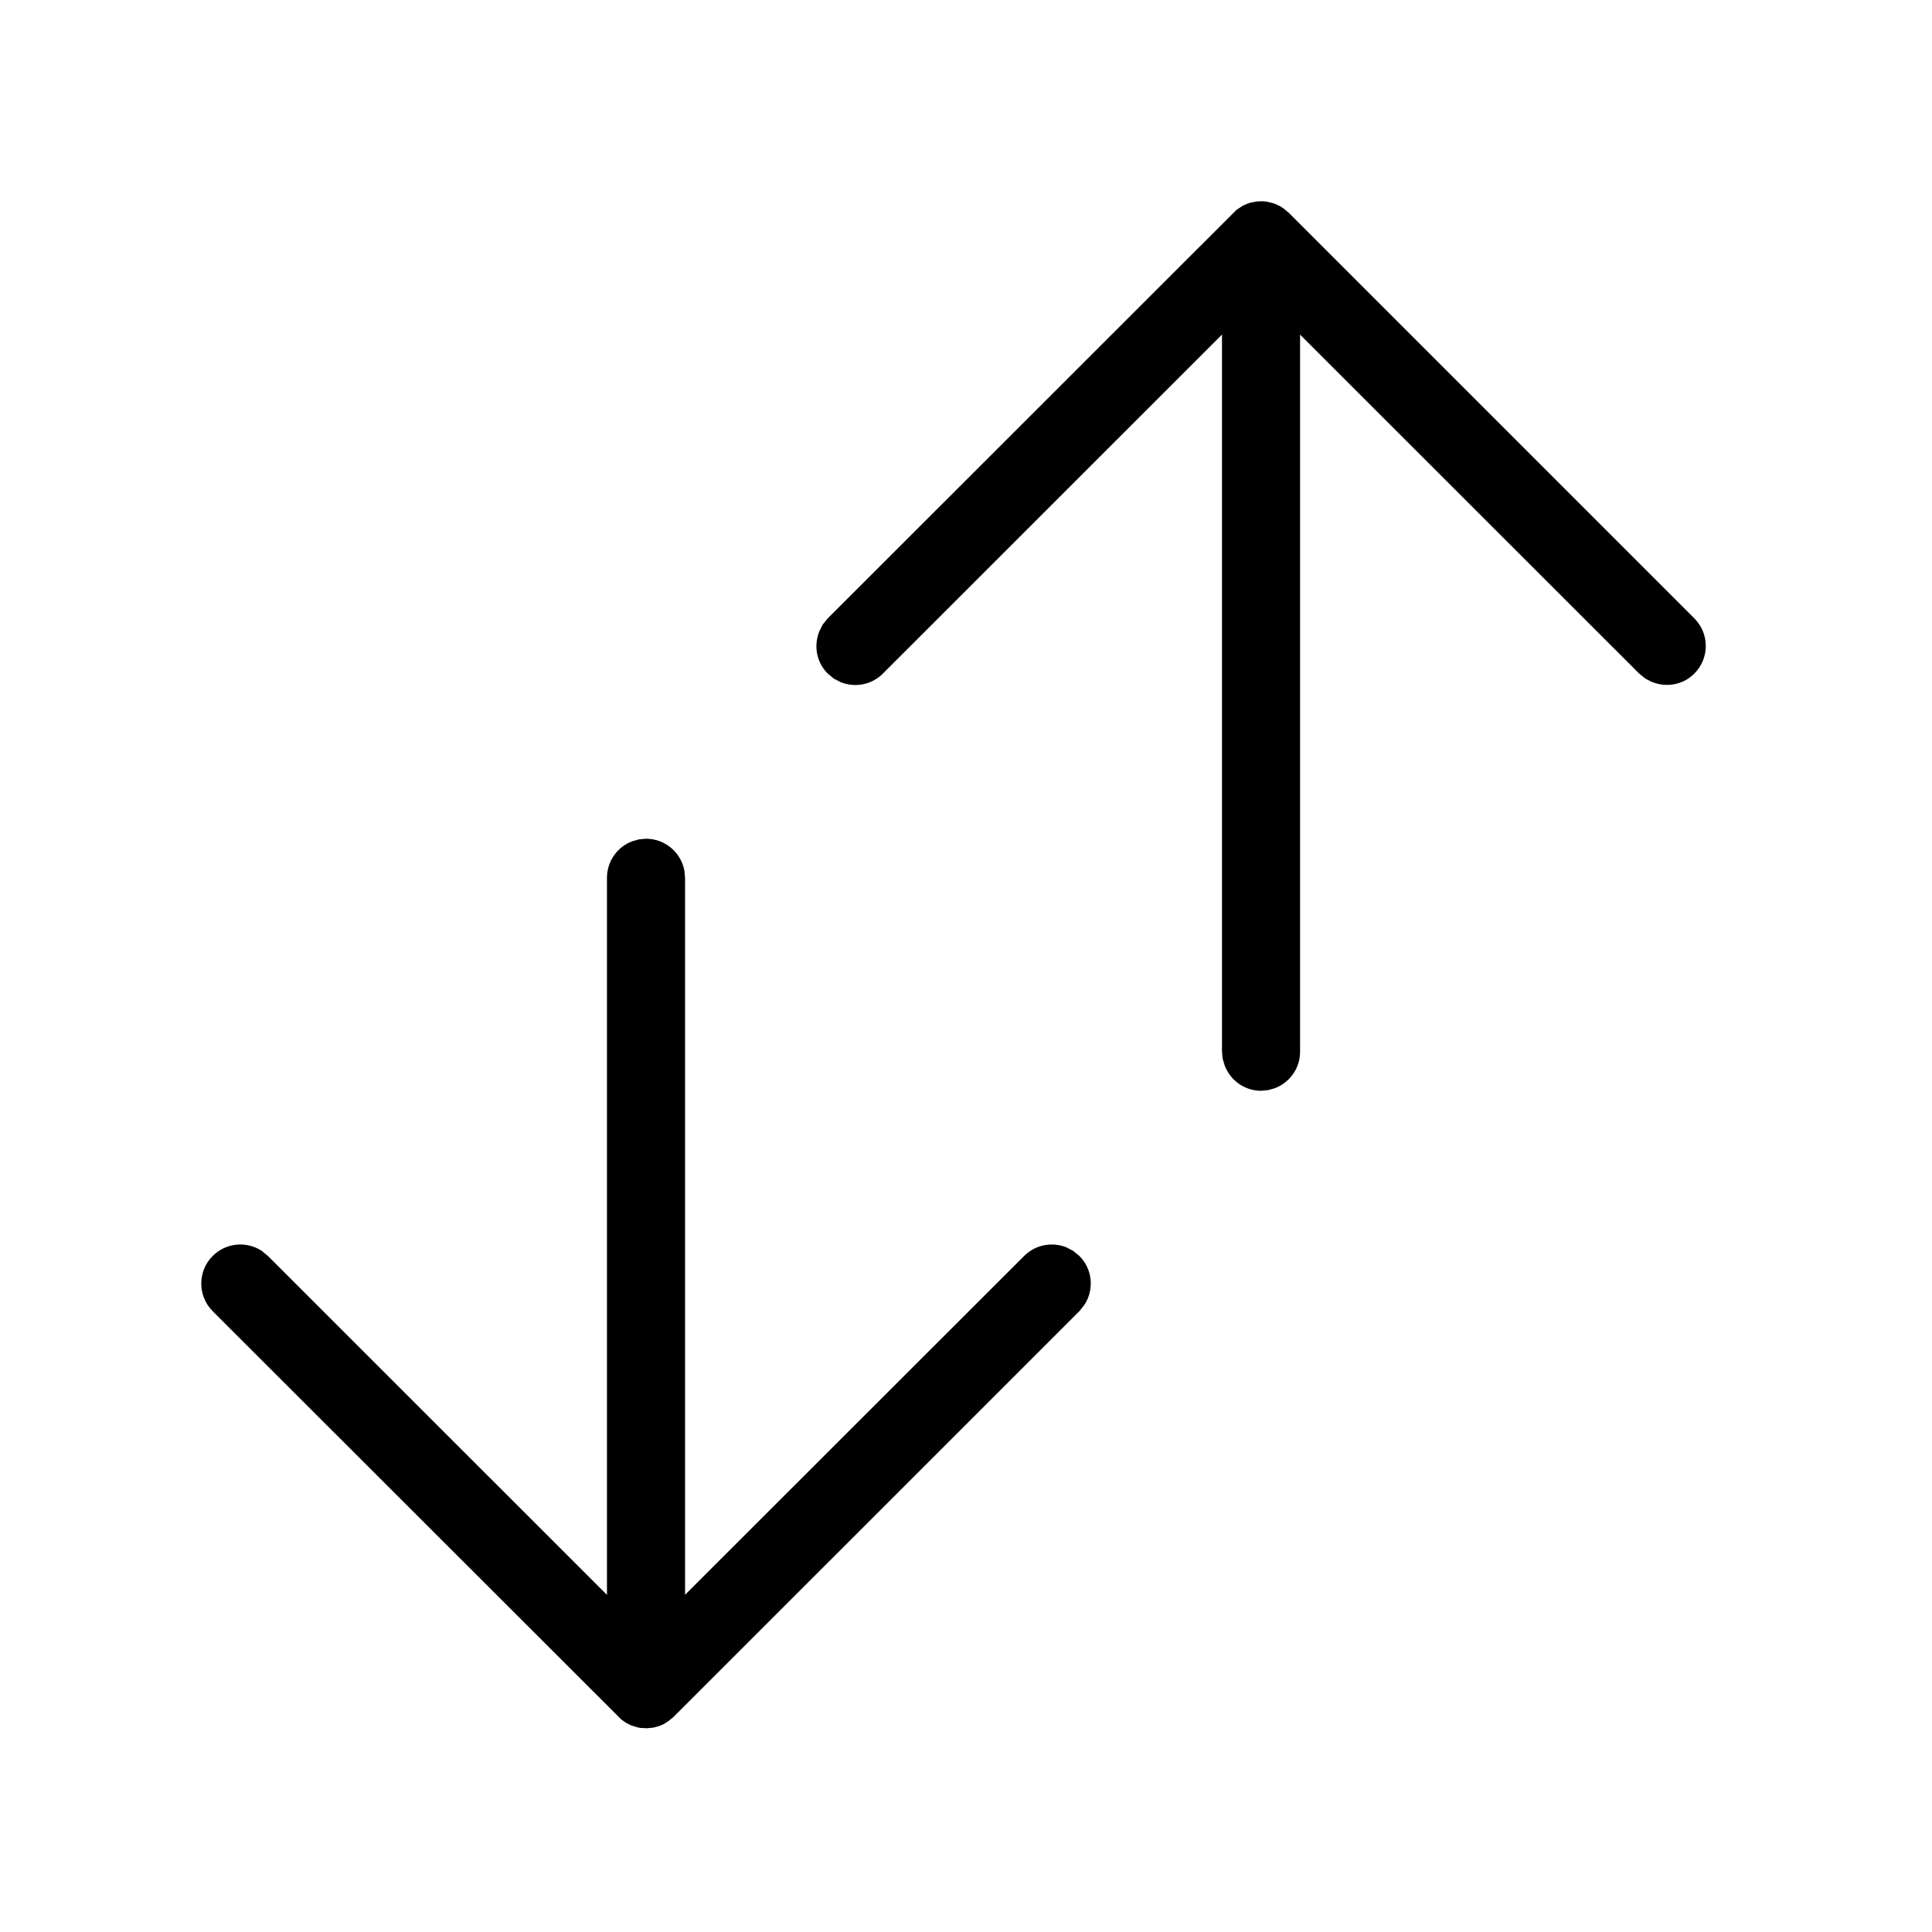 <svg width="24" height="24" viewBox="0 0 24 24" fill="none" xmlns="http://www.w3.org/2000/svg">
<path fill-rule="evenodd" clip-rule="evenodd" d="M15.686 2.5L15.615 2.502L15.54 2.516L15.499 2.529L15.439 2.555L15.36 2.607L10.282 7.682L10.221 7.757L10.181 7.835C10.104 8.02 10.142 8.227 10.282 8.367L10.358 8.43L10.443 8.474C10.618 8.545 10.826 8.51 10.968 8.367L15.18 4.156V13.065L15.188 13.15L15.213 13.235C15.286 13.425 15.463 13.55 15.665 13.55L15.752 13.542L15.834 13.519C16.019 13.45 16.15 13.273 16.15 13.065V4.157L20.362 8.367L20.438 8.429L20.515 8.469C20.7 8.546 20.908 8.508 21.048 8.367C21.237 8.178 21.237 7.871 21.048 7.682L16.008 2.642L15.944 2.589L15.901 2.561L15.843 2.534L15.819 2.525L15.735 2.505L15.686 2.5ZM8.502 10.817C8.461 10.591 8.263 10.419 8.025 10.419L7.938 10.427L7.856 10.45C7.671 10.518 7.54 10.696 7.54 10.905V19.812L3.328 15.602L3.252 15.539C3.064 15.415 2.808 15.436 2.642 15.602C2.453 15.791 2.453 16.098 2.642 16.288L7.72 21.362L7.778 21.402L7.832 21.43L7.914 21.457L7.956 21.465L8.037 21.469L8.117 21.461L8.196 21.439L8.247 21.416L8.293 21.387L8.288 21.378L8.295 21.387L8.363 21.332L13.408 16.288L13.47 16.211C13.594 16.023 13.574 15.767 13.408 15.602L13.332 15.539L13.248 15.495C13.072 15.424 12.864 15.46 12.722 15.602L8.51 19.811V10.905L8.502 10.817Z" fill="currentcolor"/>
</svg>
